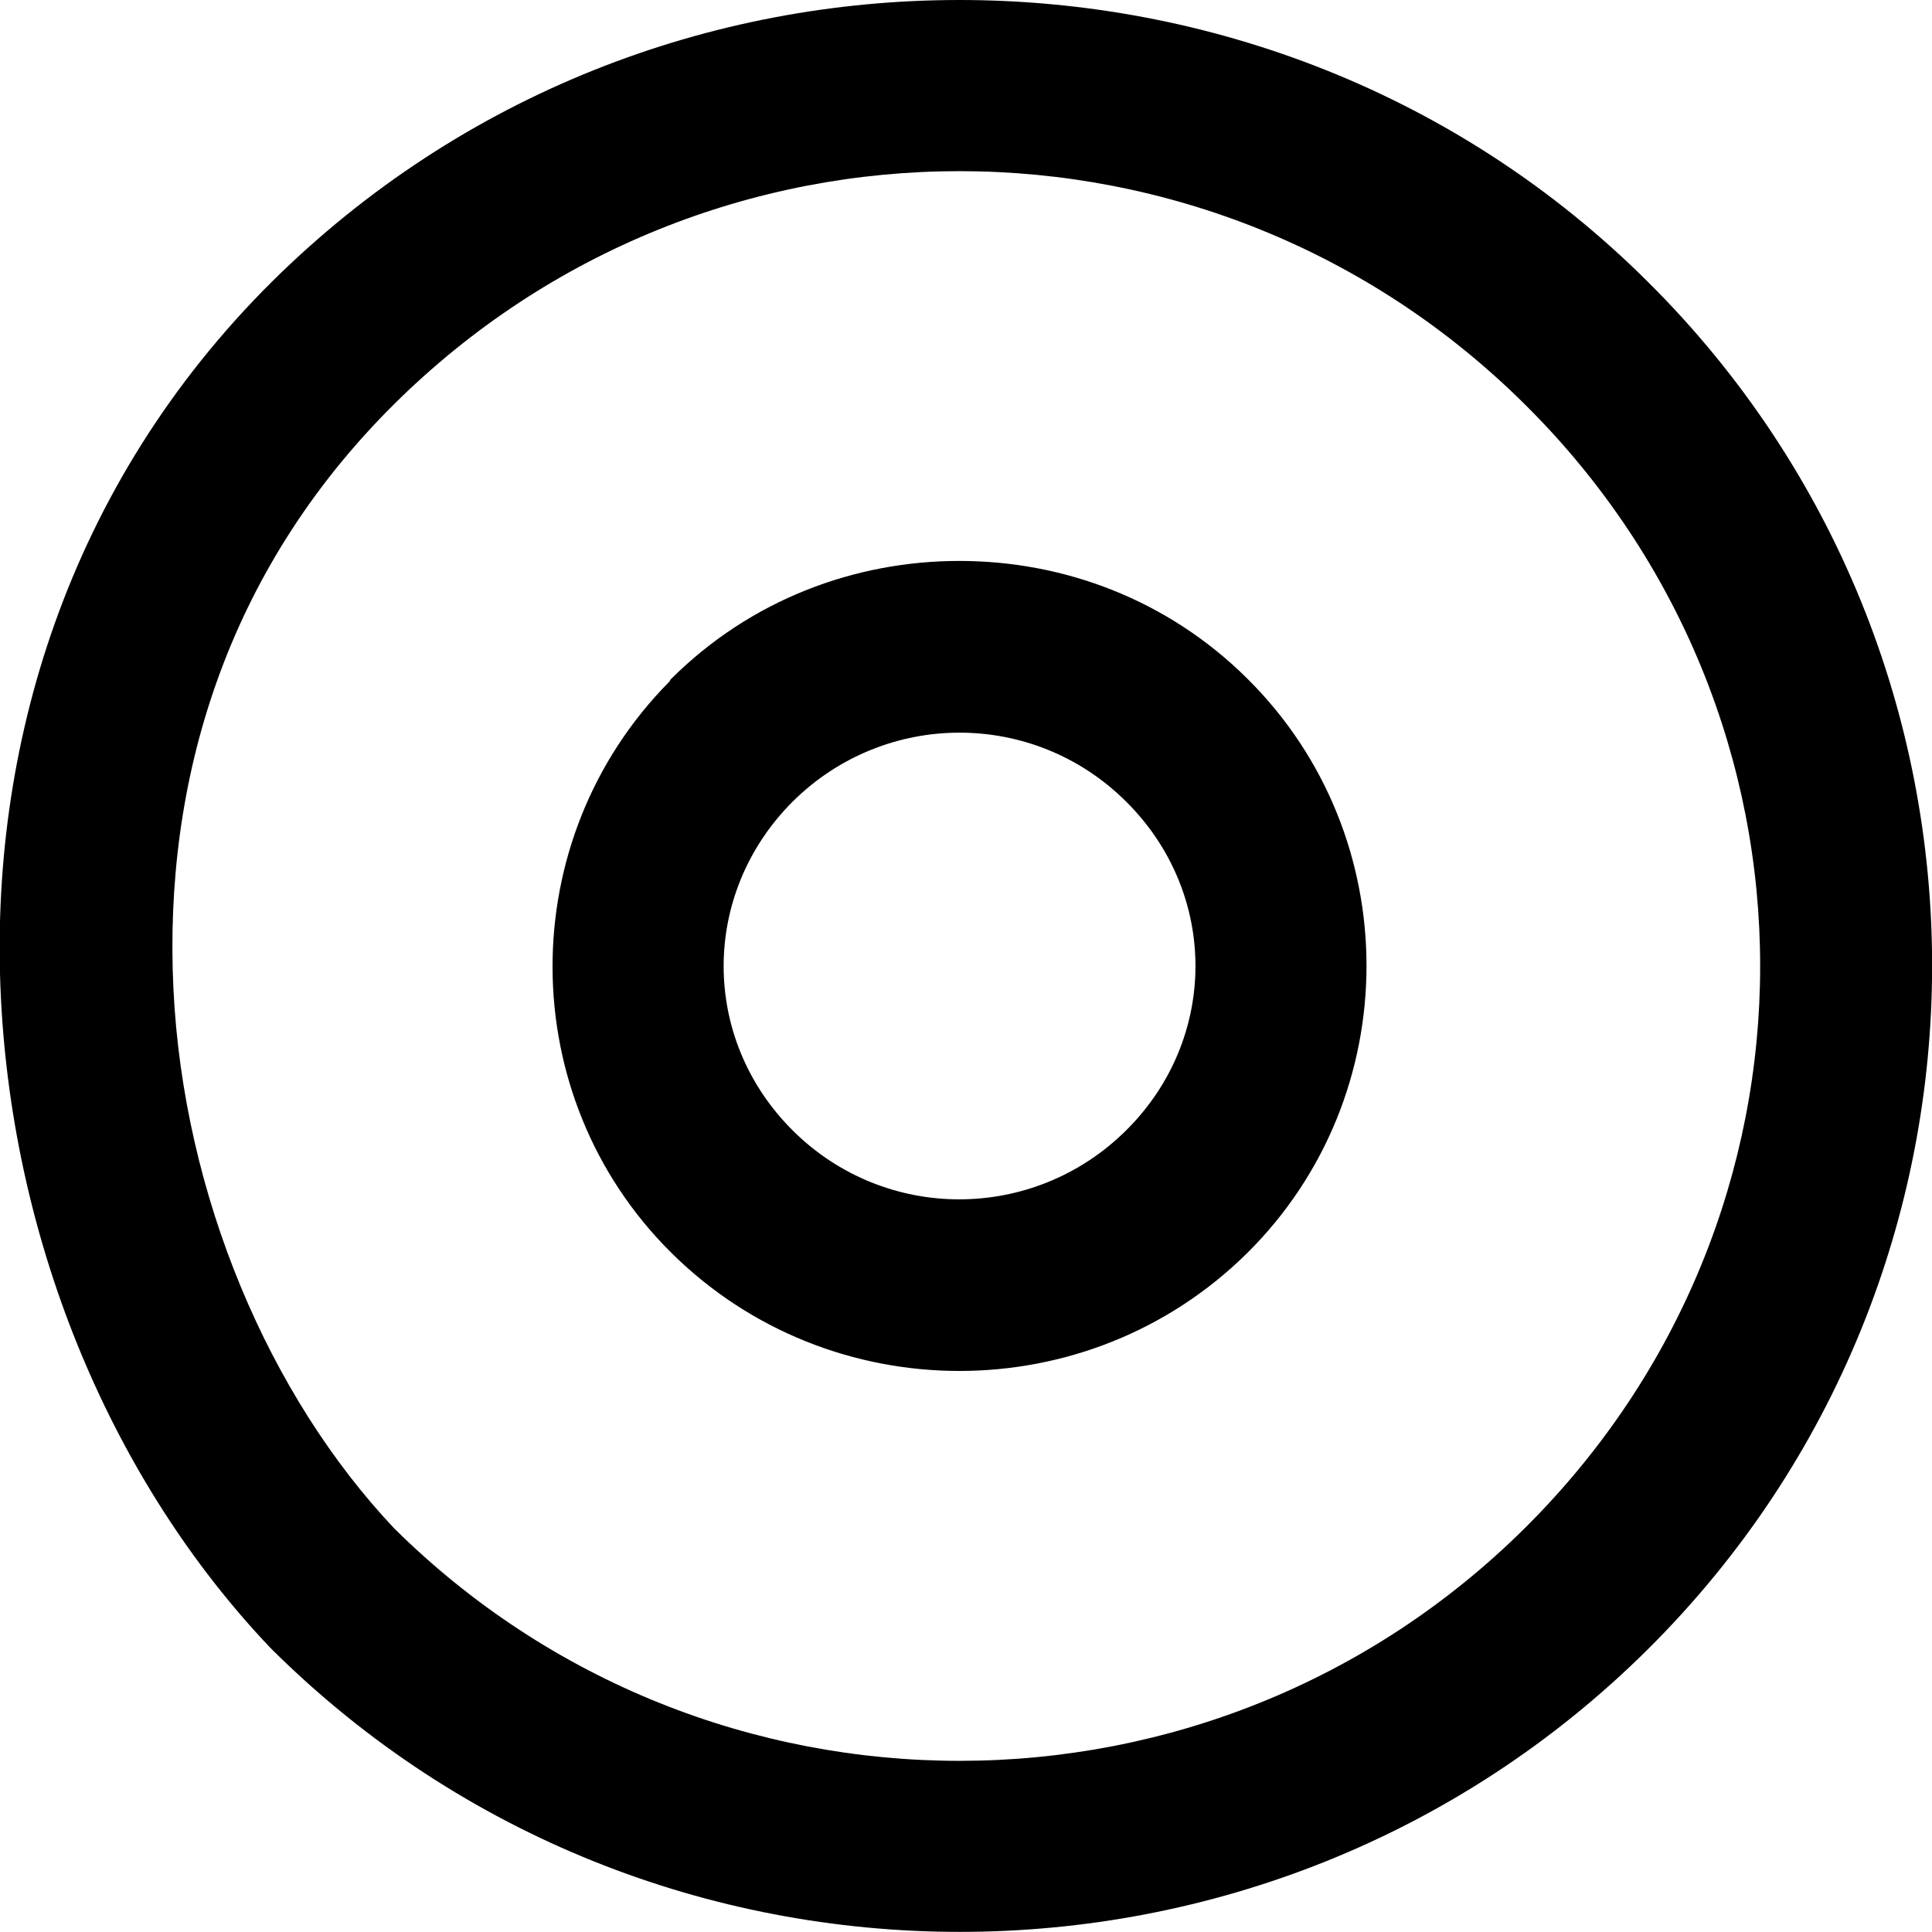 <?xml version="1.0" encoding="UTF-8" standalone="no"?>
<svg
   sodipodi:docname="media-optical-symbolic.symbolic.svg"
   id="svg4705"
   version="1.1"
   viewBox="0 0 4.233 4.233"
   height="16"
   width="16"
   xmlns:inkscape="http://www.inkscape.org/namespaces/inkscape"
   xmlns:sodipodi="http://sodipodi.sourceforge.net/DTD/sodipodi-0.dtd"
   xmlns="http://www.w3.org/2000/svg"
   xmlns:svg="http://www.w3.org/2000/svg">
  <defs
     id="defs4699" />
  <sodipodi:namedview
     units="px"
     inkscape:document-rotation="0"
     inkscape:window-maximized="1"
     inkscape:window-y="27"
     inkscape:window-x="1920"
     inkscape:window-height="1016"
     inkscape:window-width="1920"
     fit-margin-bottom="0"
     fit-margin-right="0"
     fit-margin-left="0"
     fit-margin-top="0"
     showgrid="false"
     inkscape:current-layer="layer1"
     inkscape:document-units="px"
     inkscape:cy="5.5344905"
     inkscape:cx="8.4418529"
     inkscape:zoom="16"
     inkscape:pageshadow="2"
     inkscape:pageopacity="0.0"
     borderopacity="1.0"
     bordercolor="#666666"
     pagecolor="#ffffff"
     id="base"
     inkscape:showpageshadow="2"
     inkscape:pagecheckerboard="0"
     inkscape:deskcolor="#d1d1d1" />
  <g
     style="display:inline"
     transform="translate(-130.052,-144.325)"
     id="layer1"
     inkscape:groupmode="layer"
     inkscape:label="Graphic">
    <path
       style="color:#000000;font-style:normal;font-variant:normal;font-weight:normal;font-stretch:normal;font-size:medium;line-height:normal;font-family:sans-serif;font-variant-ligatures:normal;font-variant-position:normal;font-variant-caps:normal;font-variant-numeric:normal;font-variant-alternates:normal;font-variant-east-asian:normal;font-feature-settings:normal;font-variation-settings:normal;text-indent:0;text-align:start;text-decoration:none;text-decoration-line:none;text-decoration-style:solid;text-decoration-color:#000000;letter-spacing:normal;word-spacing:normal;text-transform:none;writing-mode:lr-tb;direction:ltr;text-orientation:mixed;dominant-baseline:auto;baseline-shift:baseline;text-anchor:start;white-space:normal;shape-padding:0;shape-margin:0;inline-size:0;clip-rule:nonzero;display:inline;overflow:visible;visibility:visible;opacity:1;isolation:auto;mix-blend-mode:normal;color-interpolation:sRGB;color-interpolation-filters:linearRGB;solid-color:#000000;solid-opacity:1;vector-effect:none;fill:#000000;fill-opacity:1;fill-rule:nonzero;stroke:none;stroke-width:1;stroke-linecap:butt;stroke-linejoin:miter;stroke-miterlimit:4;stroke-dasharray:none;stroke-dashoffset:0;stroke-opacity:1;paint-order:normal;color-rendering:auto;image-rendering:auto;shape-rendering:auto;text-rendering:auto;enable-background:accumulate;stop-color:#000000;stop-opacity:1"
       d="m 132.154,144.325 c -0.546,0 -1.09,0.205 -1.506,0.617 -0.449,0.446 -0.621,1.024 -0.594,1.569 0.027,0.544 0.245,1.061 0.59,1.424 l 0.002,0.002 0.002,0.002 c 0.831,0.825 2.183,0.825 3.014,0 0.831,-0.825 0.831,-2.172 0,-2.997 -0.415,-0.413 -0.962,-0.617 -1.508,-0.617 z m 0,0.375 c 0.449,0 0.897,0.171 1.24,0.512 0.686,0.681 0.686,1.778 0,2.46 -0.685,0.681 -1.792,0.681 -2.478,0.002 -0.274,-0.29 -0.462,-0.729 -0.484,-1.182 -0.022,-0.454 0.114,-0.914 0.482,-1.28 0.343,-0.341 0.791,-0.512 1.24,-0.512 z m 0,0.854 c -0.229,0 -0.457,0.085 -0.631,0.258 l -0.002,0.002 -0.002,0.004 c -0.343,0.346 -0.342,0.909 0.004,1.252 0.348,0.345 0.914,0.345 1.262,0 0.348,-0.345 0.348,-0.913 0,-1.258 -0.174,-0.173 -0.402,-0.258 -0.631,-0.258 z m -0.365,0.527 c 0.203,-0.201 0.528,-0.201 0.73,0 0.203,0.201 0.203,0.52 0,0.721 -0.203,0.201 -0.528,0.201 -0.73,0 -0.202,-0.201 -0.202,-0.519 0,-0.721 z"
       id="path902" />
  </g>
</svg>
